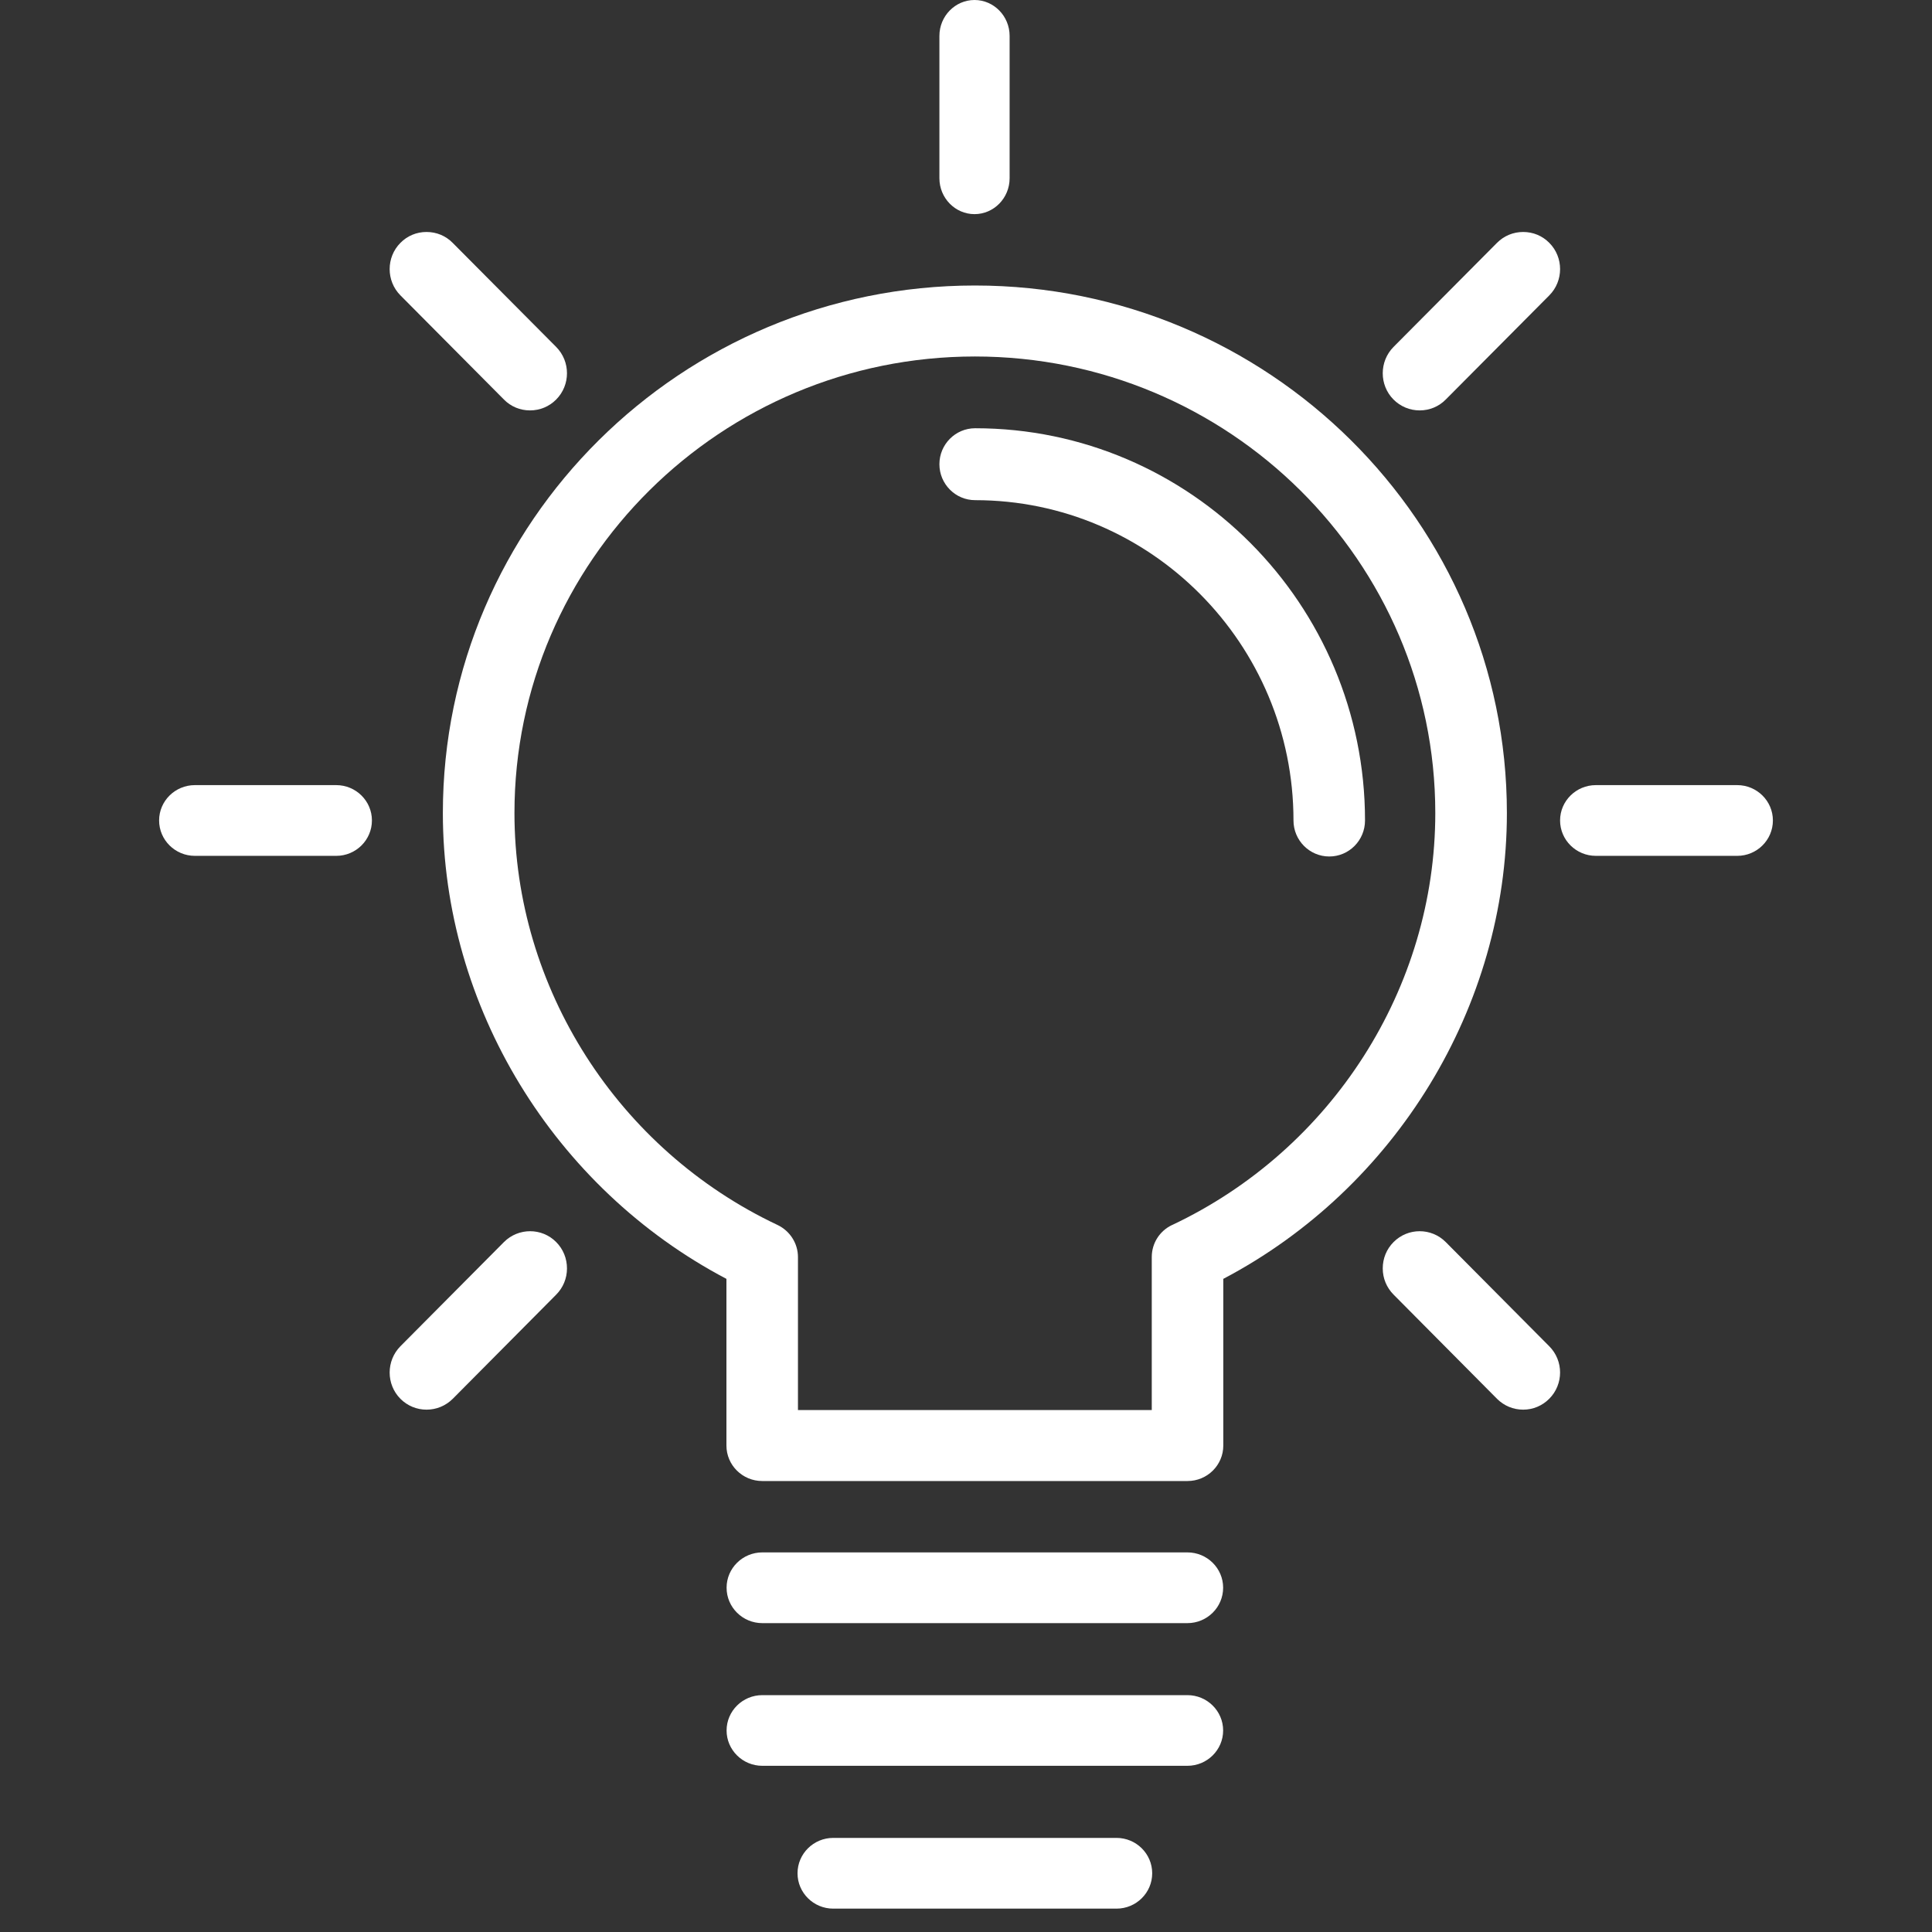 <?xml version="1.0" encoding="UTF-8"?>
<svg width="85px" height="85px" viewBox="0 0 85 85" version="1.1" xmlns="http://www.w3.org/2000/svg" xmlns:xlink="http://www.w3.org/1999/xlink">
    <rect x="0" y="0" width="85" height="85" fill="#333333" stroke="none"/>
    <!-- Generator: Sketch 49.3 (51167) - http://www.bohemiancoding.com/sketch -->
    <title>ic_revolution@3x</title>
    <desc>Created with Sketch.</desc>
    <defs></defs>
    <g id="ic_revolution" stroke="none" stroke-width="1" fill="none" fill-rule="evenodd">
        <rect id="Rectangle" x="0" y="0" width="85" height="85"></rect>
        <g id="Page-1" transform="translate(7, 0)" fill="#FFFFFF">
            <path d="M44.57,53.895 L44.566,53.895 C44.017,54.156 43.673,54.699 43.673,55.304 L43.673,62.036 L28.107,62.036 L28.107,55.304 C28.107,54.708 27.757,54.156 27.211,53.895 C20.179,50.576 15.634,43.46 15.634,35.77 C15.634,24.695 24.722,15.684 35.892,15.684 C47.059,15.684 56.147,24.695 56.147,35.77 C56.147,43.463 51.601,50.576 44.57,53.895 M35.892,12.561 C22.983,12.561 12.484,22.971 12.484,35.77 C12.484,44.279 17.366,52.269 24.96,56.265 L24.96,63.599 C24.96,64.459 25.666,65.159 26.534,65.159 L45.247,65.159 C46.115,65.159 46.82,64.459 46.82,63.599 L46.82,56.265 C54.414,52.269 59.297,44.279 59.297,35.77 C59.297,22.971 48.797,12.561 35.892,12.561" id="Fill-1"></path>
            <path d="M45.241,68.299 L26.539,68.299 C25.672,68.299 24.967,68.996 24.967,69.853 C24.967,70.714 25.672,71.411 26.539,71.411 L45.241,71.411 C46.108,71.411 46.813,70.714 46.813,69.853 C46.813,68.996 46.108,68.299 45.241,68.299" id="Fill-3"></path>
            <path d="M45.241,74.579 L26.539,74.579 C25.672,74.579 24.967,75.277 24.967,76.134 C24.967,76.991 25.672,77.688 26.539,77.688 L45.241,77.688 C46.108,77.688 46.813,76.991 46.813,76.134 C46.813,75.277 46.108,74.579 45.241,74.579" id="Fill-5"></path>
            <path d="M42.121,80.86 L29.659,80.86 C28.793,80.86 28.088,81.557 28.088,82.417 C28.088,83.275 28.793,83.972 29.659,83.972 L42.121,83.972 C42.987,83.972 43.692,83.275 43.692,82.417 C43.692,81.557 42.987,80.86 42.121,80.86" id="Fill-7"></path>
            <path d="M51.483,37.682 C52.35,37.682 53.055,36.973 53.055,36.097 C53.055,26.581 45.36,18.841 35.902,18.841 C35.035,18.841 34.33,19.551 34.33,20.423 C34.33,21.295 35.035,22.005 35.902,22.005 C43.626,22.005 49.908,28.329 49.908,36.097 C49.908,36.973 50.616,37.682 51.483,37.682" id="Fill-10"></path>
            <path d="M7.793,34.542 L1.573,34.542 C0.707,34.542 0,35.239 0,36.096 C0,36.957 0.707,37.654 1.573,37.654 L7.793,37.654 C8.659,37.654 9.363,36.957 9.363,36.096 C9.363,35.239 8.659,34.542 7.793,34.542" id="Fill-12"></path>
            <path d="M69.431,34.542 L63.21,34.542 C62.344,34.542 61.637,35.239 61.637,36.096 C61.637,36.957 62.344,37.654 63.21,37.654 L69.431,37.654 C70.296,37.654 71,36.957 71,36.096 C71,35.239 70.296,34.542 69.431,34.542" id="Fill-15"></path>
            <path d="M35.875,9.421 C36.727,9.421 37.419,8.712 37.419,7.841 L37.419,1.579 C37.419,0.711 36.727,0 35.875,0 C35.023,0 34.33,0.711 34.33,1.579 L34.33,7.841 C34.33,8.712 35.023,9.421 35.875,9.421" id="Fill-18"></path>
            <path d="M15.17,17.577 C15.475,17.888 15.882,18.056 16.318,18.056 C16.755,18.056 17.162,17.888 17.47,17.577 C18.103,16.94 18.103,15.903 17.47,15.265 L12.915,10.684 C12.61,10.374 12.203,10.206 11.766,10.206 L11.763,10.206 C11.33,10.206 10.923,10.374 10.618,10.684 C9.985,11.319 9.985,12.359 10.618,12.996 L15.17,17.577 Z" id="Fill-21"></path>
            <path d="M56.607,54.646 C55.974,54.009 54.944,54.009 54.311,54.646 C54.002,54.956 53.835,55.366 53.835,55.805 C53.835,56.241 54.006,56.65 54.311,56.957 L58.864,61.543 C59.172,61.85 59.579,62.019 60.012,62.019 C60.445,62.019 60.852,61.85 61.16,61.54 C61.796,60.903 61.796,59.866 61.16,59.229 L56.607,54.646 Z" id="Fill-23"></path>
            <path d="M55.46,18.056 C55.893,18.056 56.303,17.888 56.608,17.577 L61.162,12.996 C61.796,12.359 61.796,11.319 61.162,10.684 C60.857,10.374 60.45,10.206 60.014,10.206 C59.578,10.206 59.171,10.374 58.862,10.684 L54.308,15.265 C53.678,15.903 53.678,16.94 54.305,17.574 C54.613,17.884 55.023,18.056 55.46,18.056" id="Fill-25"></path>
            <path d="M15.172,54.645 L10.618,59.228 C9.985,59.869 9.985,60.906 10.618,61.543 C10.926,61.85 11.333,62.019 11.766,62.019 C12.196,62.019 12.603,61.854 12.918,61.543 L17.469,56.96 C17.774,56.653 17.945,56.243 17.945,55.807 C17.945,55.368 17.778,54.955 17.469,54.645 C16.839,54.008 15.806,54.011 15.172,54.645" id="Fill-27"></path>
        </g>
    </g>
</svg>